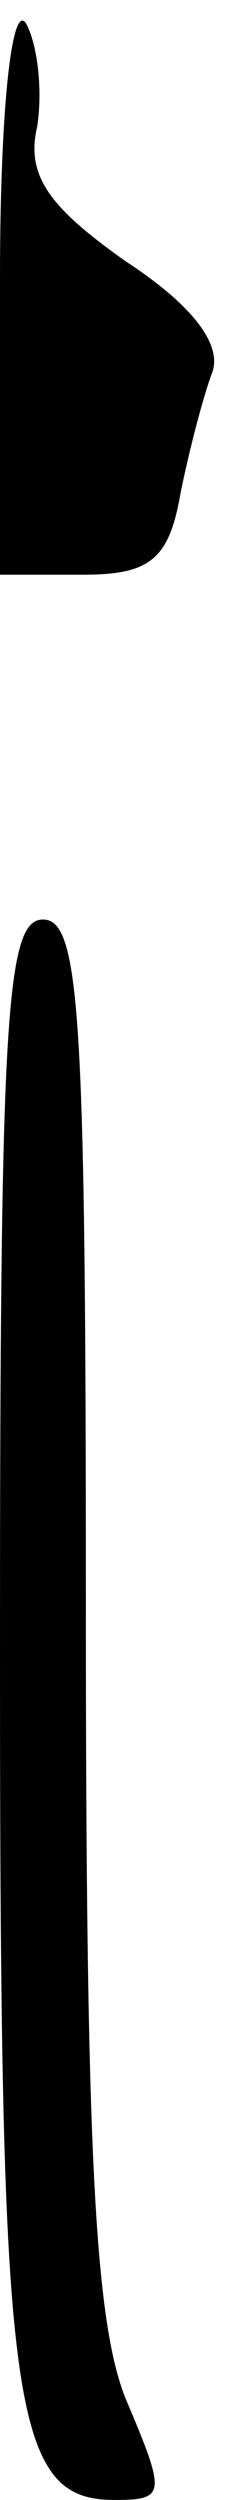 <?xml version="1.0" standalone="no"?>
<!DOCTYPE svg PUBLIC "-//W3C//DTD SVG 20010904//EN"
 "http://www.w3.org/TR/2001/REC-SVG-20010904/DTD/svg10.dtd">
<svg version="1.0" xmlns="http://www.w3.org/2000/svg"
 width="8pt" height="87pt" viewBox="0 0 8 87"
 preserveAspectRatio="xMidYMid meet">
<g transform="translate(0,87) scale(0.1,-0.1)"
fill="#000000" stroke="none">
<path fill="#000000" stroke="none" d="M0 773 l0 -103 29 0 c23 0 30 5 34 28
3 15 8 34 11 42 4 10 -7 24 -30 39 -27 19 -35 30 -31 47 2 13 0 29 -4 36 -5 7
-9 -31 -9 -89z"/>
<path fill="#000000" stroke="none" d="M0 294 c0 -263 4 -294 40 -294 18 0 18
2 4 35 -11 27 -14 87 -14 275 0 207 -2 240 -15 240 -13 0 -15 -35 -15 -256z"/>
</g>
</svg>
